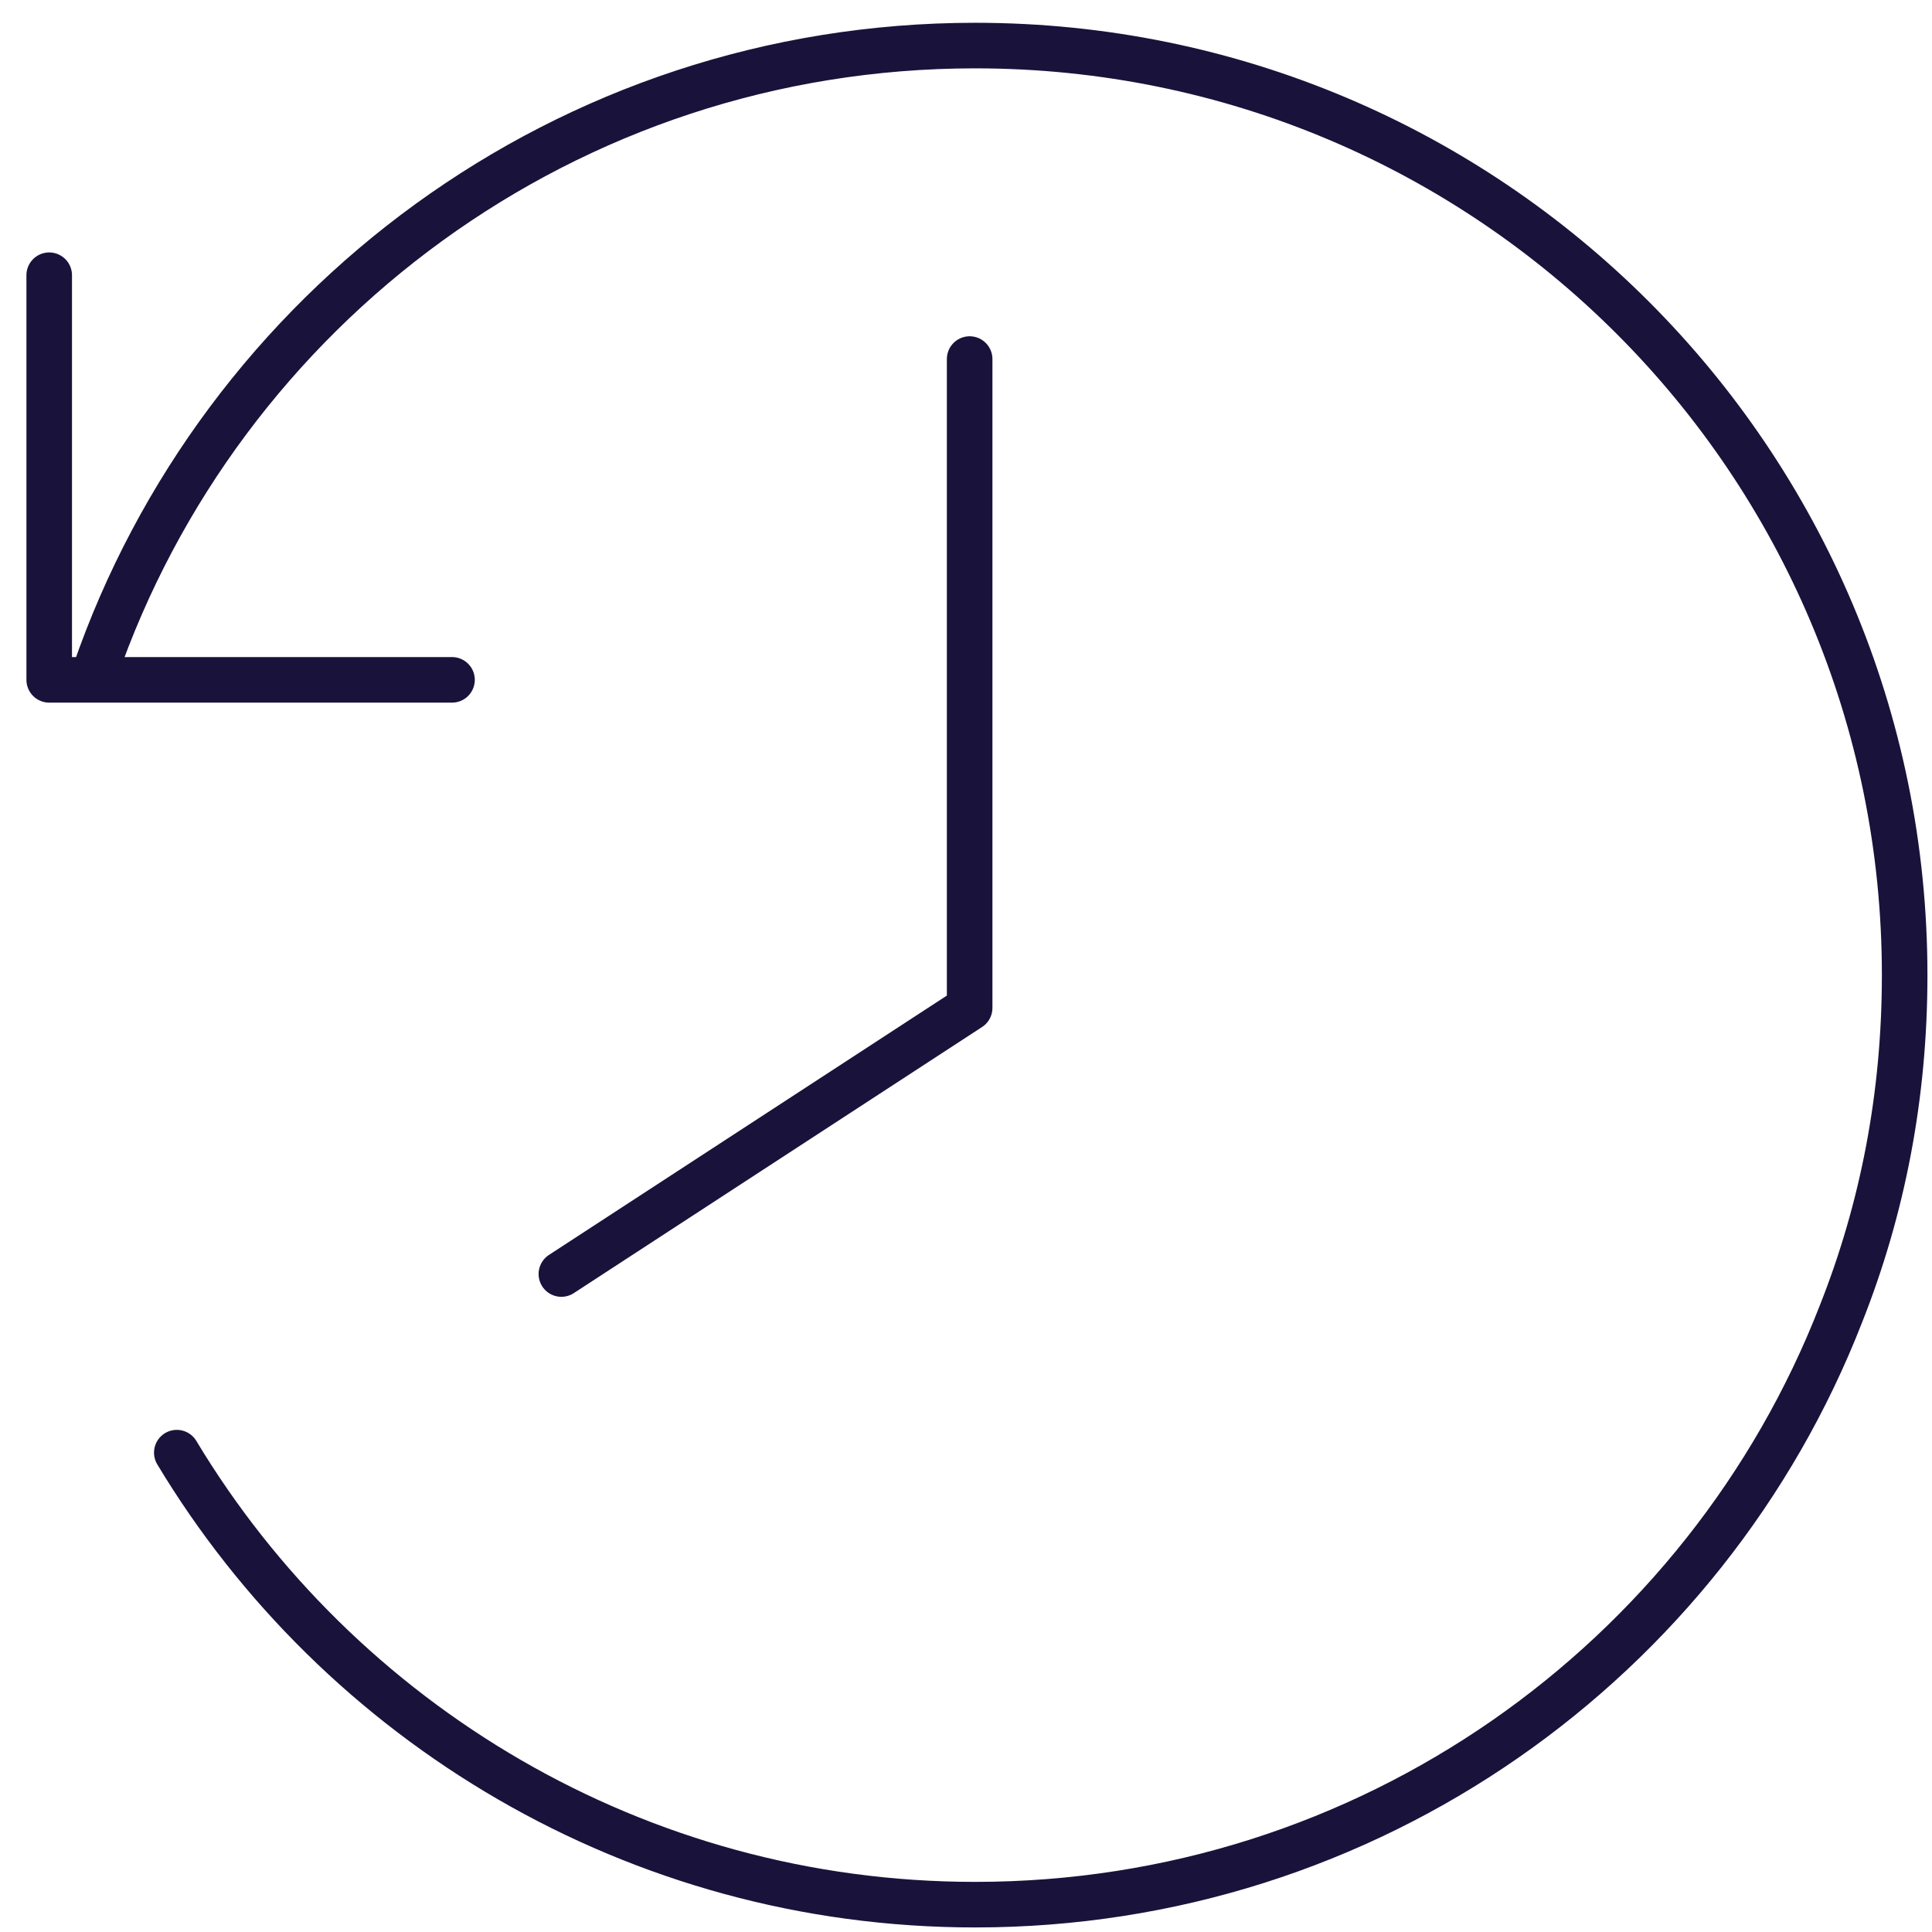 <?xml version="1.0" encoding="utf-8"?>
<!-- Generator: Adobe Illustrator 22.0.1, SVG Export Plug-In . SVG Version: 6.00 Build 0)  -->
<svg version="1.1" id="Capa_1" xmlns="http://www.w3.org/2000/svg" xmlns:xlink="http://www.w3.org/1999/xlink" x="0px" y="0px"
	 viewBox="0 0 106 106" style="enable-background:new 0 0 106 106;" xml:space="preserve">
<style type="text/css">
	.st0{fill:none;stroke:#19133B;stroke-width:2.5;stroke-linecap:round;stroke-linejoin:round;stroke-miterlimit:10;}
	.st1{fill:none;stroke:#19133B;stroke-width:2.5;stroke-linecap:round;stroke-miterlimit:10;}
</style>
<g>
	<polyline class="st0" points="2.7,15.1 2.7,37.3 24.8,37.3 	"/>
	<path class="st1" d="M9.7,79.7c8.9,14.8,25.2,24.8,43.8,24.8c21.6,0,40.1-13.4,47.5-32.4c2.3-5.8,3.5-12,3.5-18.6
		c0-28.2-22.8-51-51-51c-22.4,0-41.4,14.4-48.3,34.4"/>
	<polyline class="st0" points="53.2,19.7 53.2,55.3 30.8,69.9 	"/>
</g>
</svg>
